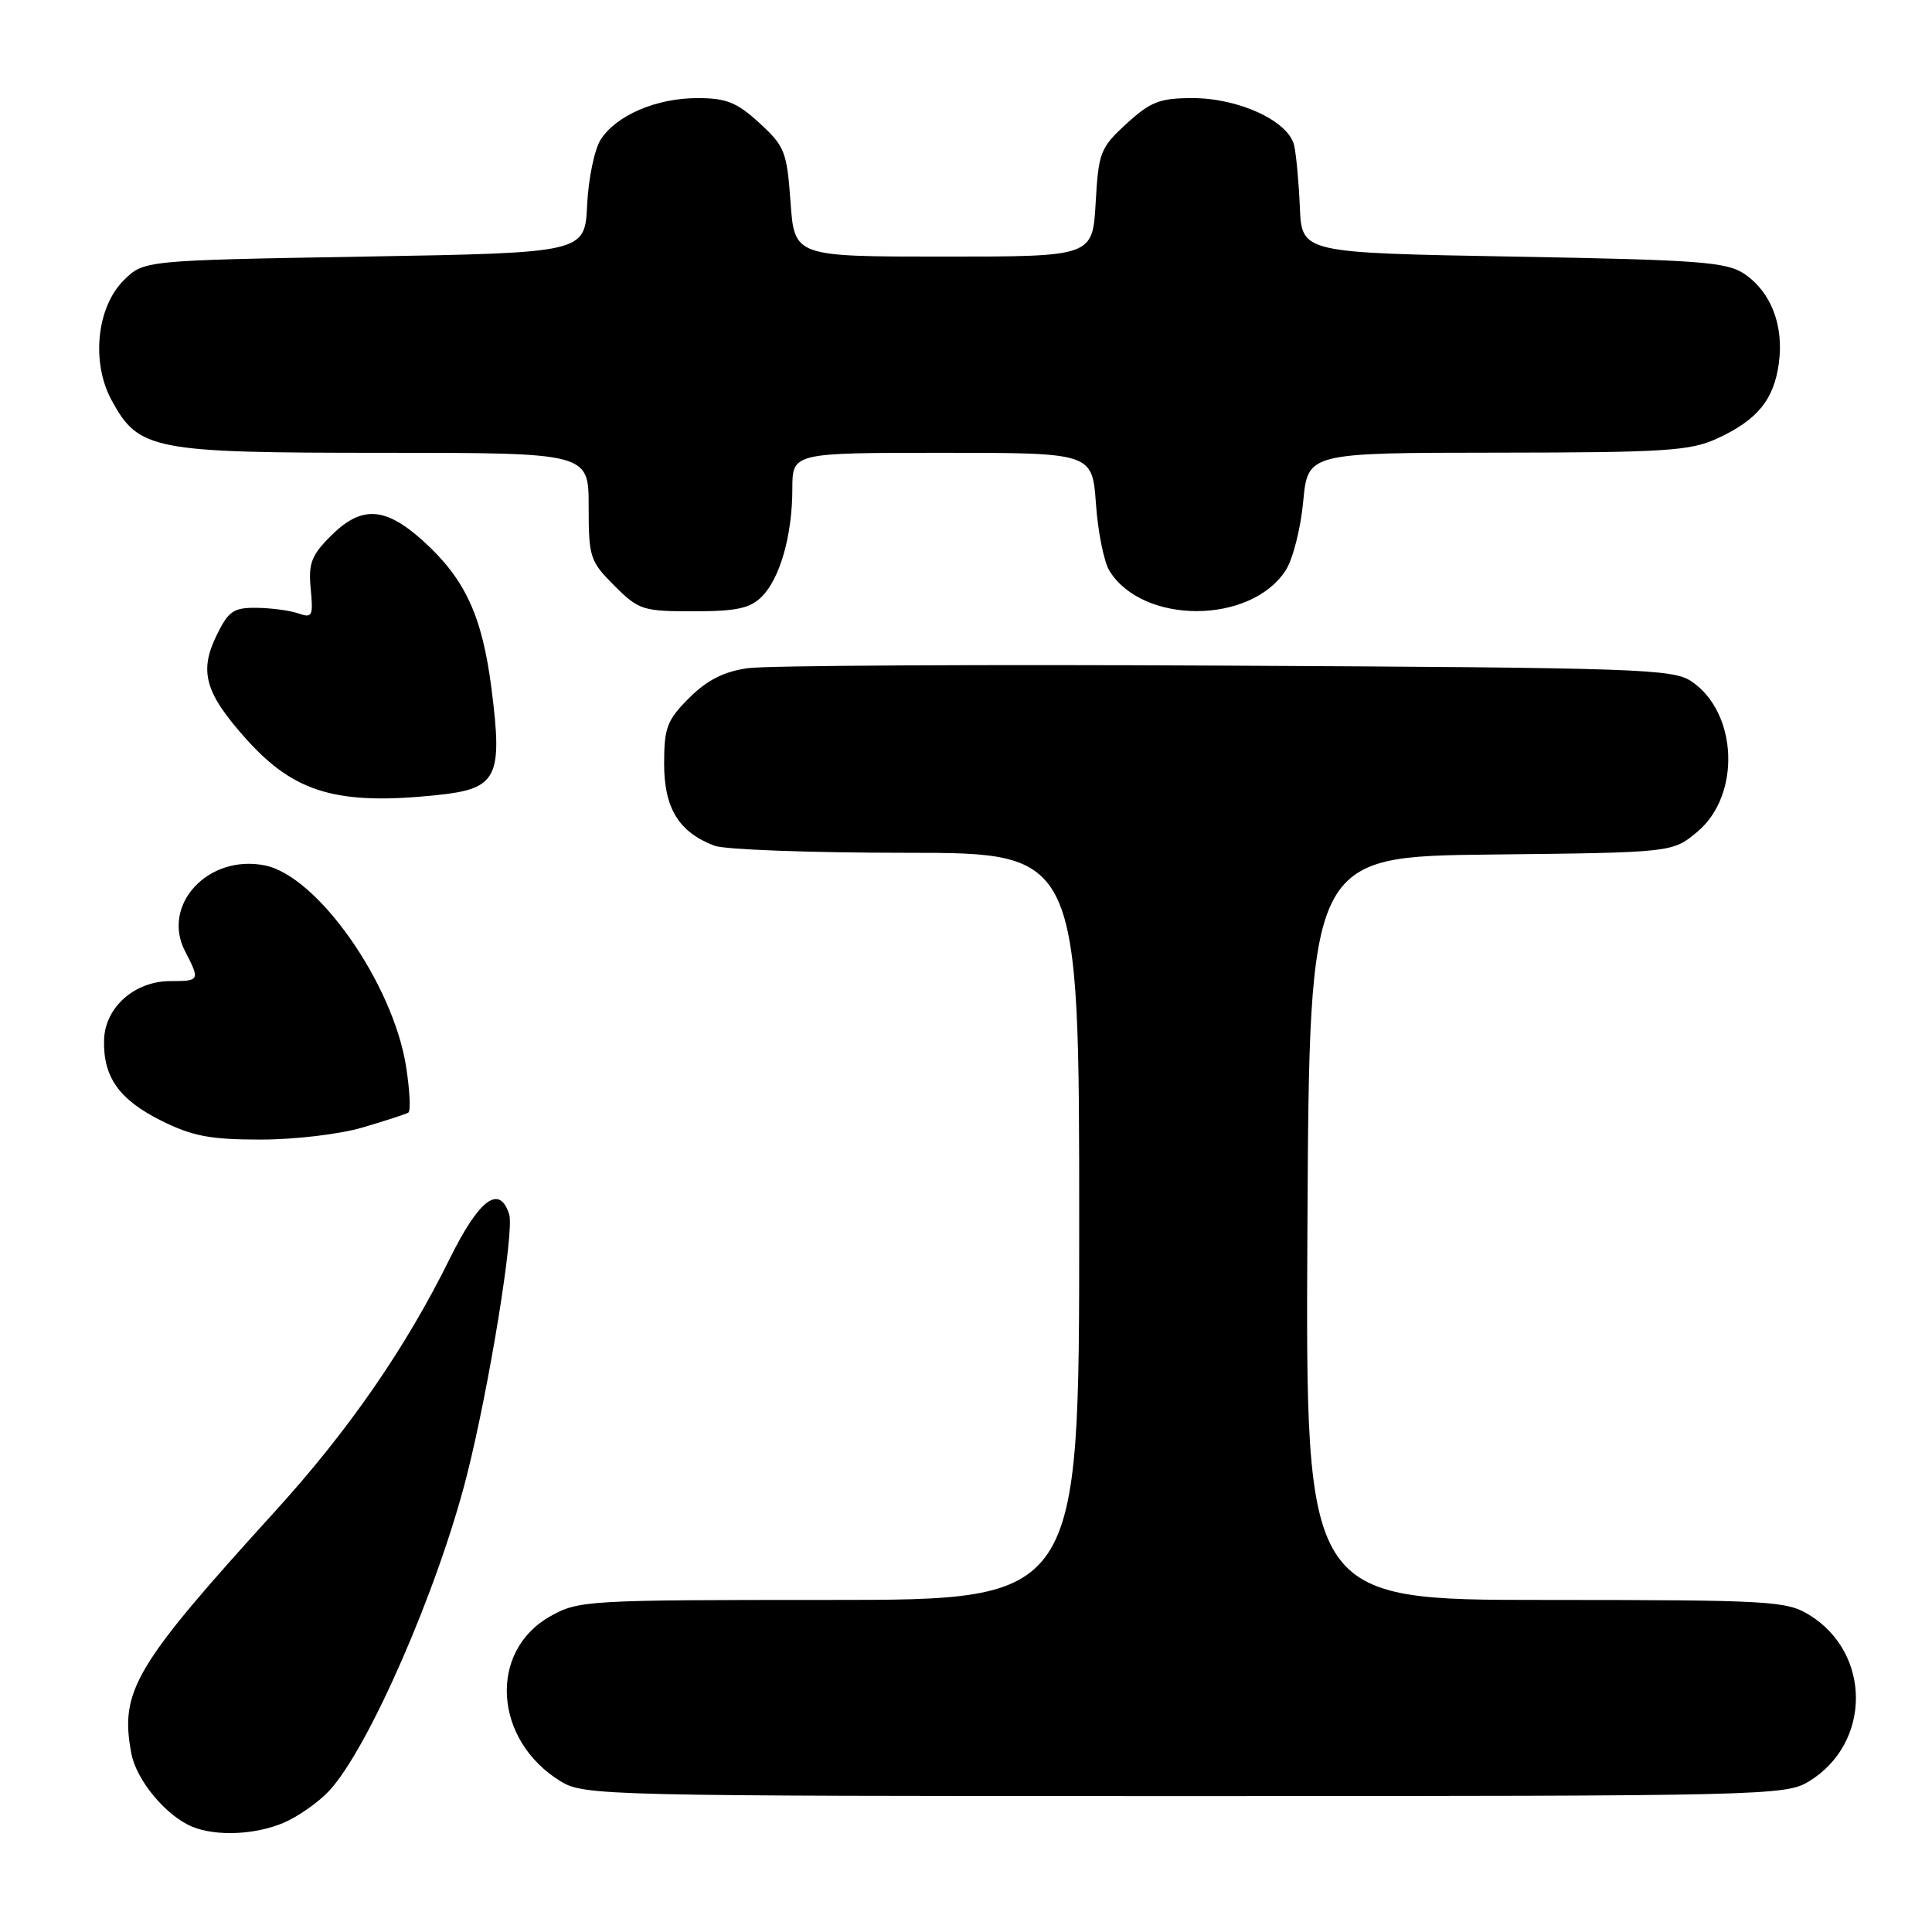 <?xml version="1.0" encoding="UTF-8" standalone="no"?>
<!DOCTYPE svg PUBLIC "-//W3C//DTD SVG 1.1//EN" "http://www.w3.org/Graphics/SVG/1.1/DTD/svg11.dtd" >
<svg xmlns="http://www.w3.org/2000/svg" xmlns:xlink="http://www.w3.org/1999/xlink" version="1.1" viewBox="0 0 256 256">
 <g >
 <path fill="currentColor"
d=" M 37.53 241.55 C 39.44 240.75 42.17 238.84 43.61 237.30 C 48.82 231.70 58.03 210.61 61.86 195.50 C 64.81 183.86 68.18 163.13 67.47 160.91 C 66.19 156.88 63.50 158.88 59.61 166.75 C 53.74 178.64 46.21 189.53 36.41 200.30 C 17.81 220.76 15.85 224.06 17.40 232.33 C 18.07 235.90 22.02 240.64 25.50 242.06 C 28.65 243.34 33.76 243.13 37.53 241.55 Z  M 239.70 236.04 C 247.99 230.98 247.99 219.02 239.70 213.96 C 236.70 212.13 234.48 212.01 204.74 212.00 C 172.98 212.00 172.98 212.00 173.24 162.75 C 173.50 113.50 173.50 113.50 197.56 113.23 C 221.62 112.97 221.62 112.97 224.90 110.22 C 230.69 105.39 230.28 94.46 224.15 90.30 C 221.69 88.63 217.36 88.48 162.50 88.20 C 130.05 88.03 101.50 88.18 99.06 88.54 C 95.90 88.99 93.67 90.13 91.31 92.49 C 88.38 95.42 88.00 96.42 88.00 101.21 C 88.00 107.09 89.95 110.27 94.66 112.06 C 96.02 112.58 107.45 113.00 120.07 113.00 C 143.00 113.00 143.00 113.00 143.00 162.50 C 143.00 212.00 143.00 212.00 109.89 212.00 C 77.75 212.00 76.66 212.06 72.91 214.17 C 64.66 218.81 65.41 230.62 74.30 236.04 C 77.40 237.93 79.96 237.99 157.00 237.99 C 234.09 237.99 236.60 237.93 239.70 236.04 Z  M 48.07 149.39 C 51.06 148.51 53.77 147.63 54.10 147.43 C 54.44 147.23 54.30 144.49 53.81 141.34 C 52.08 130.31 42.08 116.07 35.09 114.67 C 27.59 113.17 21.34 119.89 24.52 126.04 C 26.53 129.92 26.48 130.00 22.56 130.00 C 17.84 130.00 13.91 133.49 13.79 137.78 C 13.65 142.70 15.78 145.71 21.36 148.49 C 25.49 150.55 27.85 151.00 34.51 151.00 C 39.05 151.00 45.04 150.29 48.07 149.39 Z  M 57.94 105.35 C 65.89 104.52 66.63 103.07 65.13 91.29 C 63.90 81.61 61.63 76.71 56.07 71.68 C 51.02 67.12 47.89 66.95 43.82 71.03 C 41.26 73.58 40.85 74.67 41.17 78.02 C 41.52 81.65 41.38 81.93 39.53 81.28 C 38.41 80.89 35.92 80.56 34.00 80.54 C 30.95 80.50 30.27 80.97 28.71 84.16 C 26.34 89.00 27.17 91.86 32.70 98.01 C 39.05 105.07 44.75 106.73 57.94 105.35 Z  M 100.94 79.06 C 103.36 76.64 104.99 70.91 104.99 64.75 C 105.00 60.00 105.00 60.00 124.87 60.00 C 144.73 60.00 144.73 60.00 145.22 66.77 C 145.48 70.50 146.29 74.50 147.02 75.66 C 151.46 82.77 165.67 82.74 170.34 75.61 C 171.30 74.15 172.35 70.03 172.68 66.47 C 173.29 60.00 173.29 60.00 198.39 59.98 C 220.61 59.96 223.96 59.74 227.50 58.12 C 232.86 55.66 235.06 52.97 235.71 48.10 C 236.38 43.11 234.67 38.69 231.15 36.30 C 228.80 34.71 225.29 34.44 200.50 34.00 C 172.50 33.50 172.50 33.50 172.24 27.50 C 172.10 24.20 171.76 20.49 171.48 19.26 C 170.75 16.06 164.18 13.00 158.03 13.00 C 153.67 13.00 152.46 13.47 149.27 16.39 C 145.79 19.58 145.56 20.18 145.18 26.89 C 144.77 34.00 144.77 34.00 125.02 34.00 C 105.27 34.00 105.27 34.00 104.75 26.80 C 104.27 20.10 103.99 19.38 100.63 16.30 C 97.64 13.56 96.24 13.00 92.42 13.00 C 86.98 13.00 81.72 15.25 79.61 18.47 C 78.78 19.74 77.97 23.64 77.80 27.14 C 77.50 33.50 77.50 33.50 48.27 34.00 C 19.04 34.50 19.04 34.50 16.38 37.16 C 12.81 40.73 12.07 48.01 14.77 53.00 C 18.38 59.65 20.16 60.00 50.75 60.00 C 78.00 60.00 78.00 60.00 78.00 67.10 C 78.00 73.84 78.17 74.37 81.40 77.60 C 84.63 80.83 85.16 81.00 91.90 81.00 C 97.59 81.00 99.39 80.61 100.94 79.06 Z "/>
</g>
</svg>